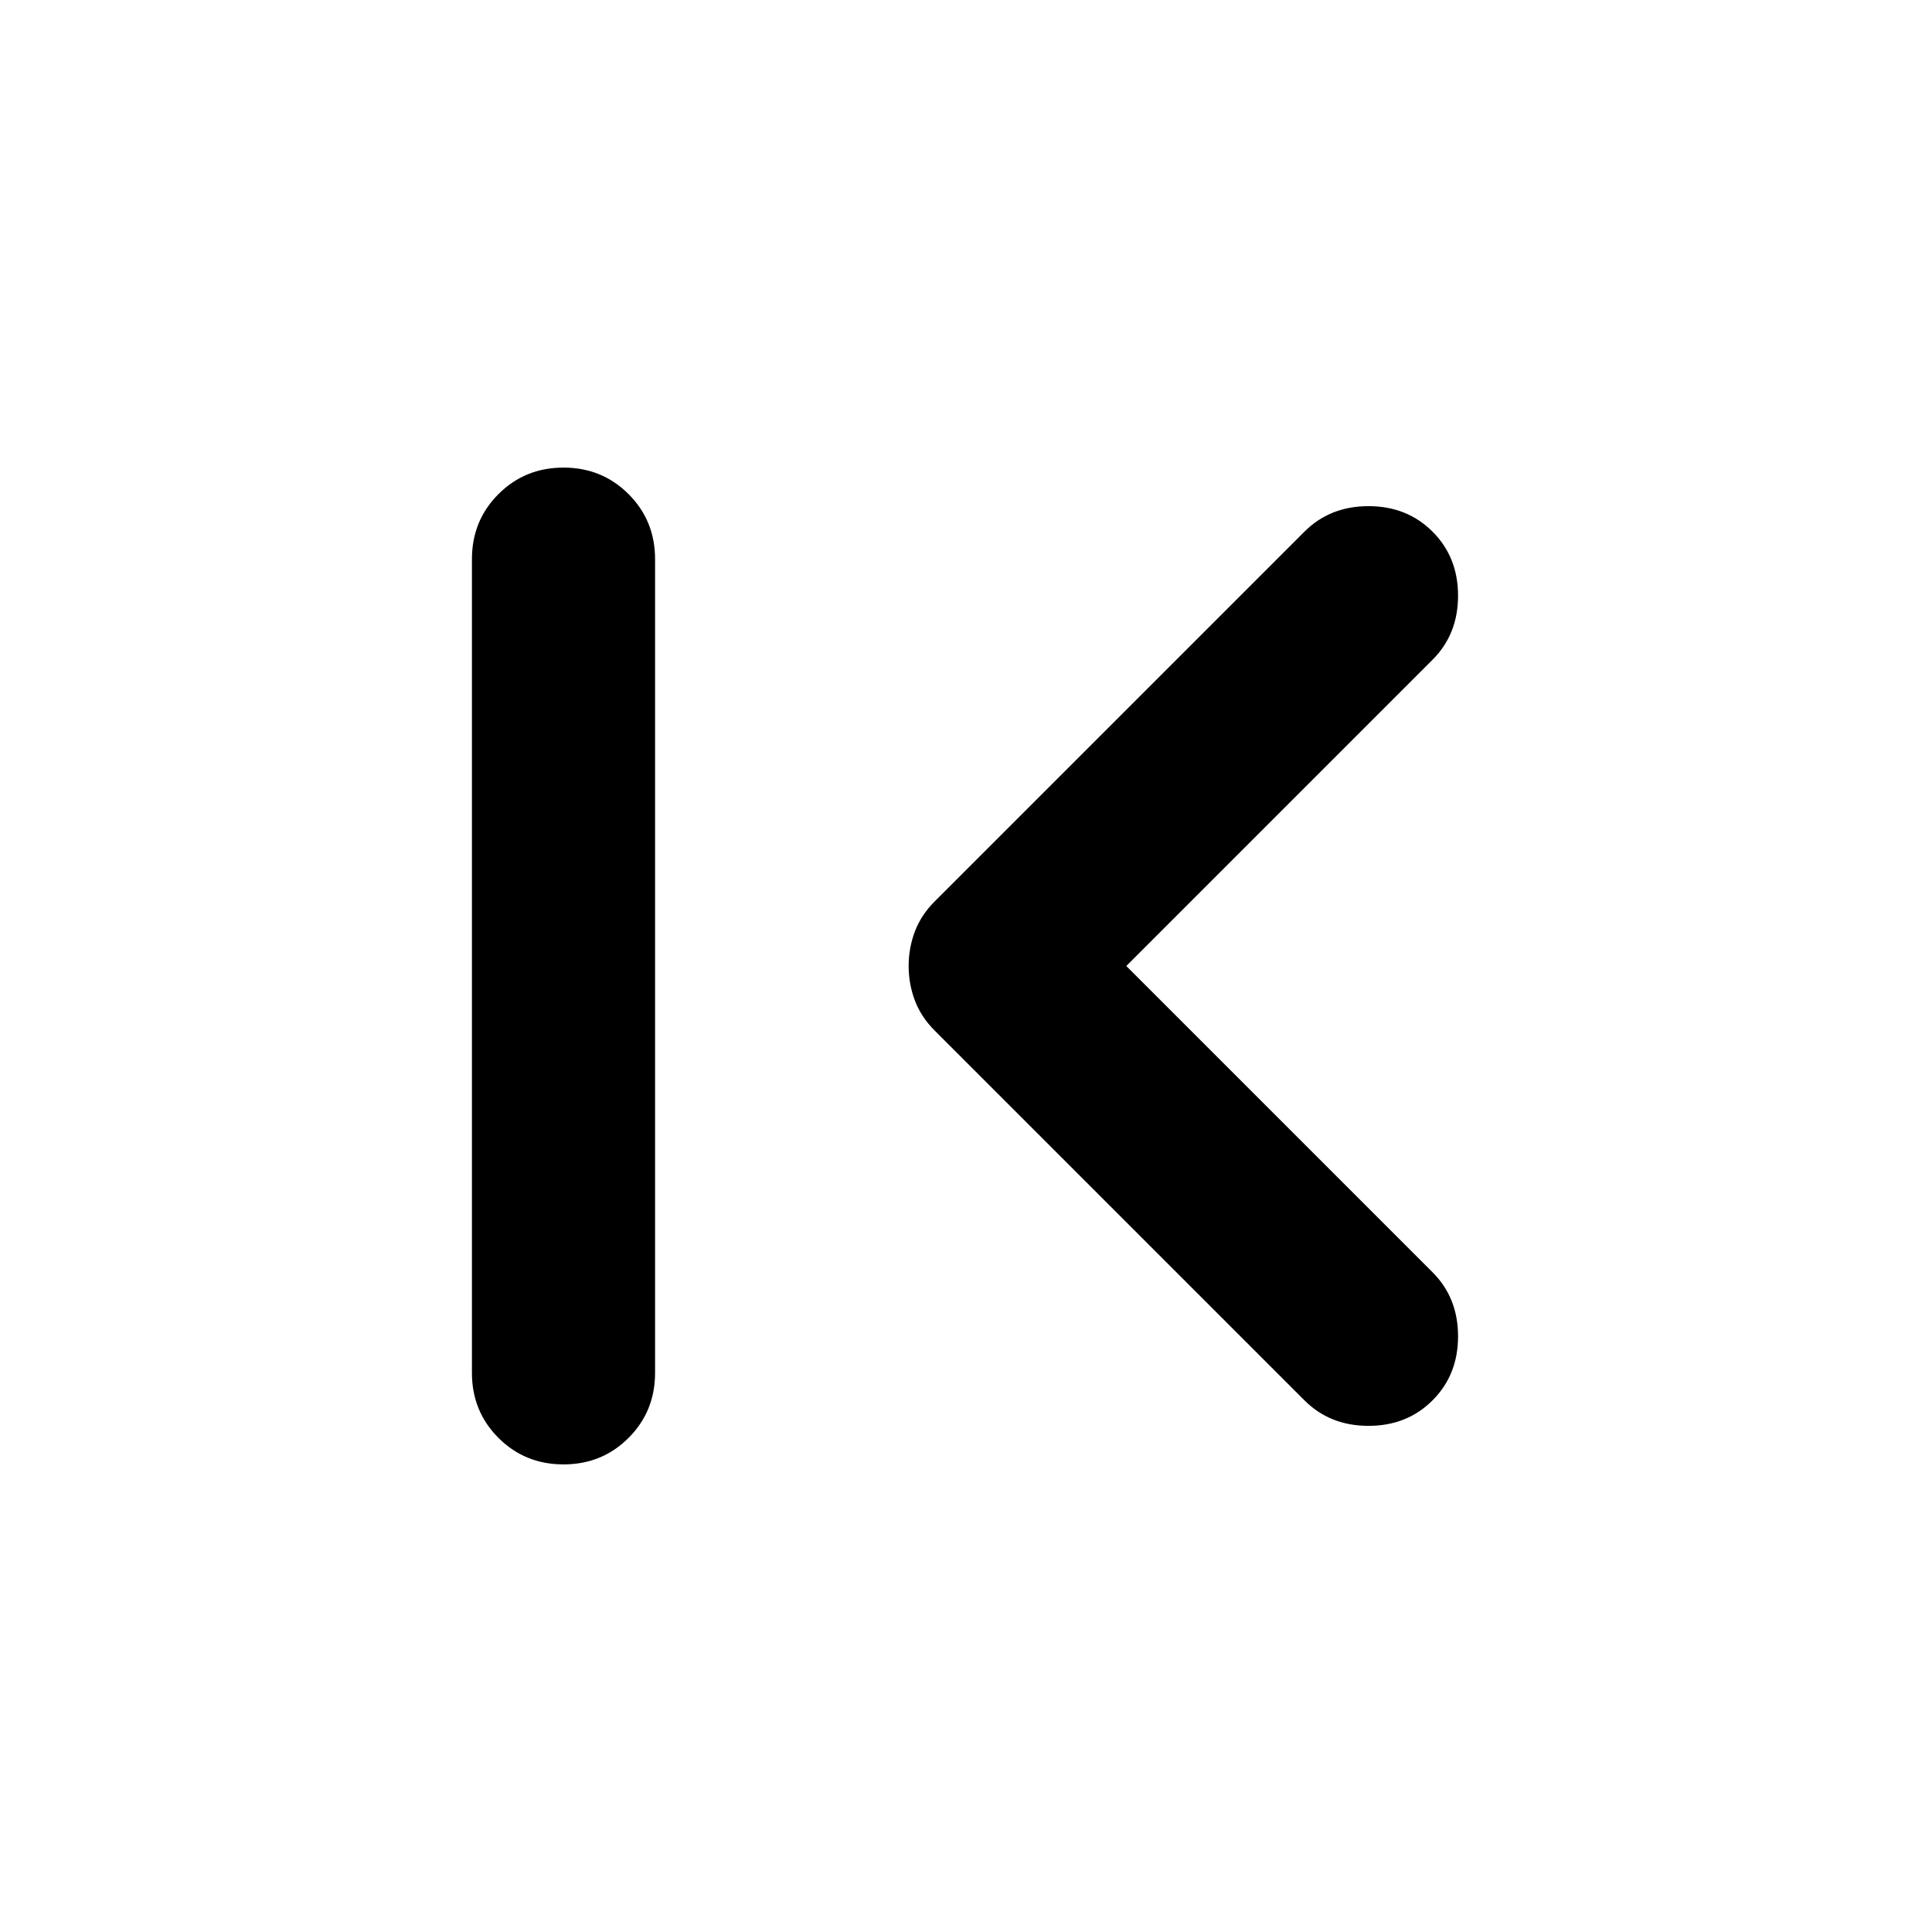 <svg xmlns="http://www.w3.org/2000/svg" height="24" viewBox="0 -960 960 960" width="24"><path d="M280-232.348q-19.152 0-32.326-13.174T234.5-277.848v-404.304q0-19.152 13.174-32.326T280-727.652q19.152 0 32.326 13.174t13.174 32.326v404.304q0 19.152-13.174 32.326T280-232.348ZM559.652-480l152.174 152.174Q724.5-315.152 724.5-296t-12.674 31.826Q699.152-251.5 680-251.5t-31.826-12.674L464.413-447.935q-6.717-6.717-9.815-14.913Q451.5-471.043 451.5-480t3.098-17.152q3.098-8.196 9.815-14.913l183.761-183.761Q660.848-708.5 680-708.5t31.826 12.674Q724.5-683.152 724.5-664t-12.674 31.826L559.652-480Z"/></svg>